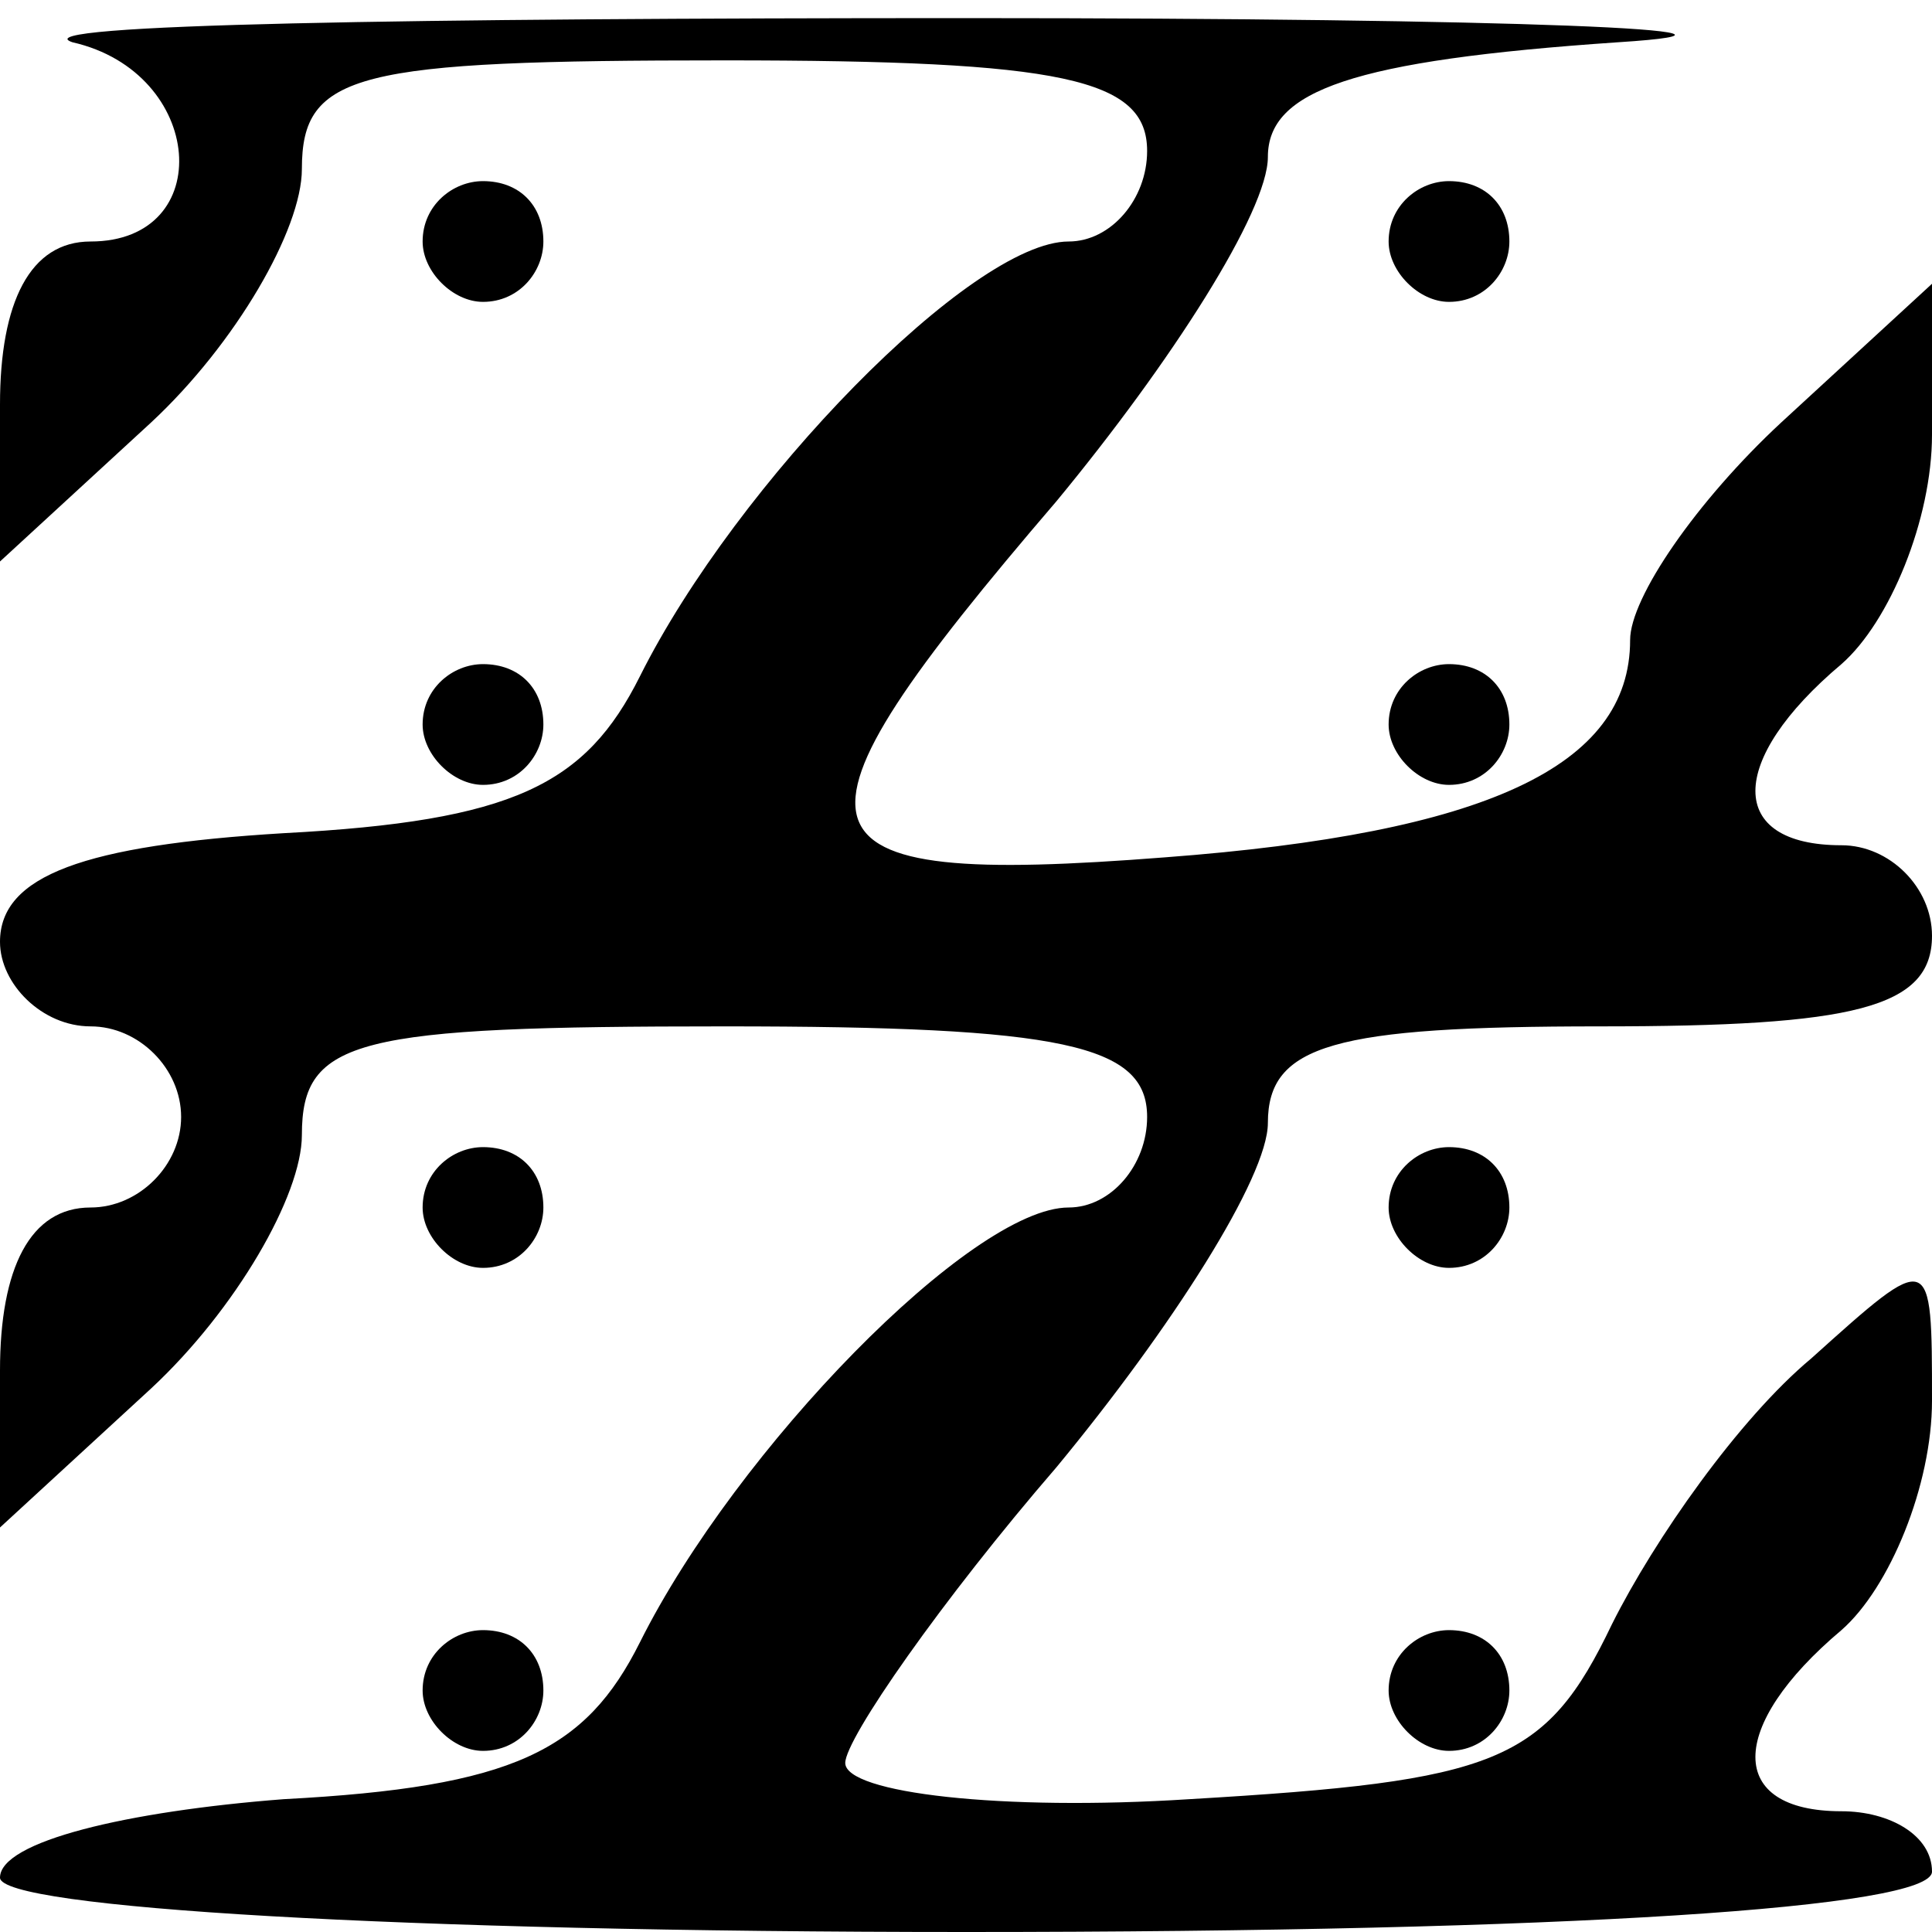 <?xml version="1.0" standalone="no"?>
<!DOCTYPE svg PUBLIC "-//W3C//DTD SVG 20010904//EN"
 "http://www.w3.org/TR/2001/REC-SVG-20010904/DTD/svg10.dtd">
<svg version="1.0" xmlns="http://www.w3.org/2000/svg"
 width="32pt" height="32pt" viewBox="0 0 32 32"
 preserveAspectRatio="xMidYMid meet">
<g transform="translate(0,32) scale(0.1,-0.1)"
fill="#000000" stroke="none">
<path fill="#000000" stroke="none" d="M12 313 c22 -5 24 -33 3 -33 -10 0 -15
-10 -15 -27 l0 -26 25 23 c14 13 25 32 25 42 0 16 9 18 70 18 56 0 70 -3 70
-15 0 -8 -6 -15 -13 -15 -16 0 -55 -40 -71 -72 -9 -18 -21 -24 -59 -26 -33 -2
-47 -7 -47 -18 0 -7 7 -14 15 -14 8 0 15 -7 15 -15 0 -8 -7 -15 -15 -15 -10 0
-15 -10 -15 -27 l0 -26 25 23 c14 13 25 32 25 42 0 16 9 18 70 18 56 0 70 -3
70 -15 0 -8 -6 -15 -13 -15 -16 0 -55 -40 -71 -72 -9 -18 -21 -24 -59 -26 -26
-2 -47 -7 -47 -13 0 -5 66 -9 160 -9 100 0 160 4 160 10 0 6 -7 10 -15 10 -19
0 -19 14 0 30 8 7 15 24 15 38 0 25 0 25 -20 7 -12 -10 -26 -30 -33 -44 -11
-23 -19 -26 -70 -29 -31 -2 -57 1 -57 6 0 4 16 27 35 49 19 23 35 48 35 57 0
13 11 16 55 16 42 0 55 3 55 15 0 8 -7 15 -15 15 -19 0 -19 14 0 30 8 7 15 24
15 38 l0 25 -25 -23 c-14 -13 -25 -29 -25 -36 0 -21 -24 -32 -77 -36 -64 -5
-66 3 -18 59 19 23 35 48 35 57 0 11 14 16 58 19 31 2 -17 4 -108 4 -91 0
-157 -1 -148 -4z"/>
<path fill="#000000" stroke="none" d="M70 280 c0 -5 5 -10 10 -10 6 0 10 5
10 10 0 6 -4 10 -10 10 -5 0 -10 -4 -10 -10z"/>
<path fill="#000000" stroke="none" d="M230 280 c0 -5 5 -10 10 -10 6 0 10 5
10 10 0 6 -4 10 -10 10 -5 0 -10 -4 -10 -10z"/>
<path fill="#000000" stroke="none" d="M70 200 c0 -5 5 -10 10 -10 6 0 10 5
10 10 0 6 -4 10 -10 10 -5 0 -10 -4 -10 -10z"/>
<path fill="#000000" stroke="none" d="M230 200 c0 -5 5 -10 10 -10 6 0 10 5
10 10 0 6 -4 10 -10 10 -5 0 -10 -4 -10 -10z"/>
<path fill="#000000" stroke="none" d="M70 120 c0 -5 5 -10 10 -10 6 0 10 5
10 10 0 6 -4 10 -10 10 -5 0 -10 -4 -10 -10z"/>
<path fill="#000000" stroke="none" d="M230 120 c0 -5 5 -10 10 -10 6 0 10 5
10 10 0 6 -4 10 -10 10 -5 0 -10 -4 -10 -10z"/>
<path fill="#000000" stroke="none" d="M70 40 c0 -5 5 -10 10 -10 6 0 10 5 10
10 0 6 -4 10 -10 10 -5 0 -10 -4 -10 -10z"/>
<path fill="#000000" stroke="none" d="M230 40 c0 -5 5 -10 10 -10 6 0 10 5
10 10 0 6 -4 10 -10 10 -5 0 -10 -4 -10 -10z"/>
</g>
</svg>
